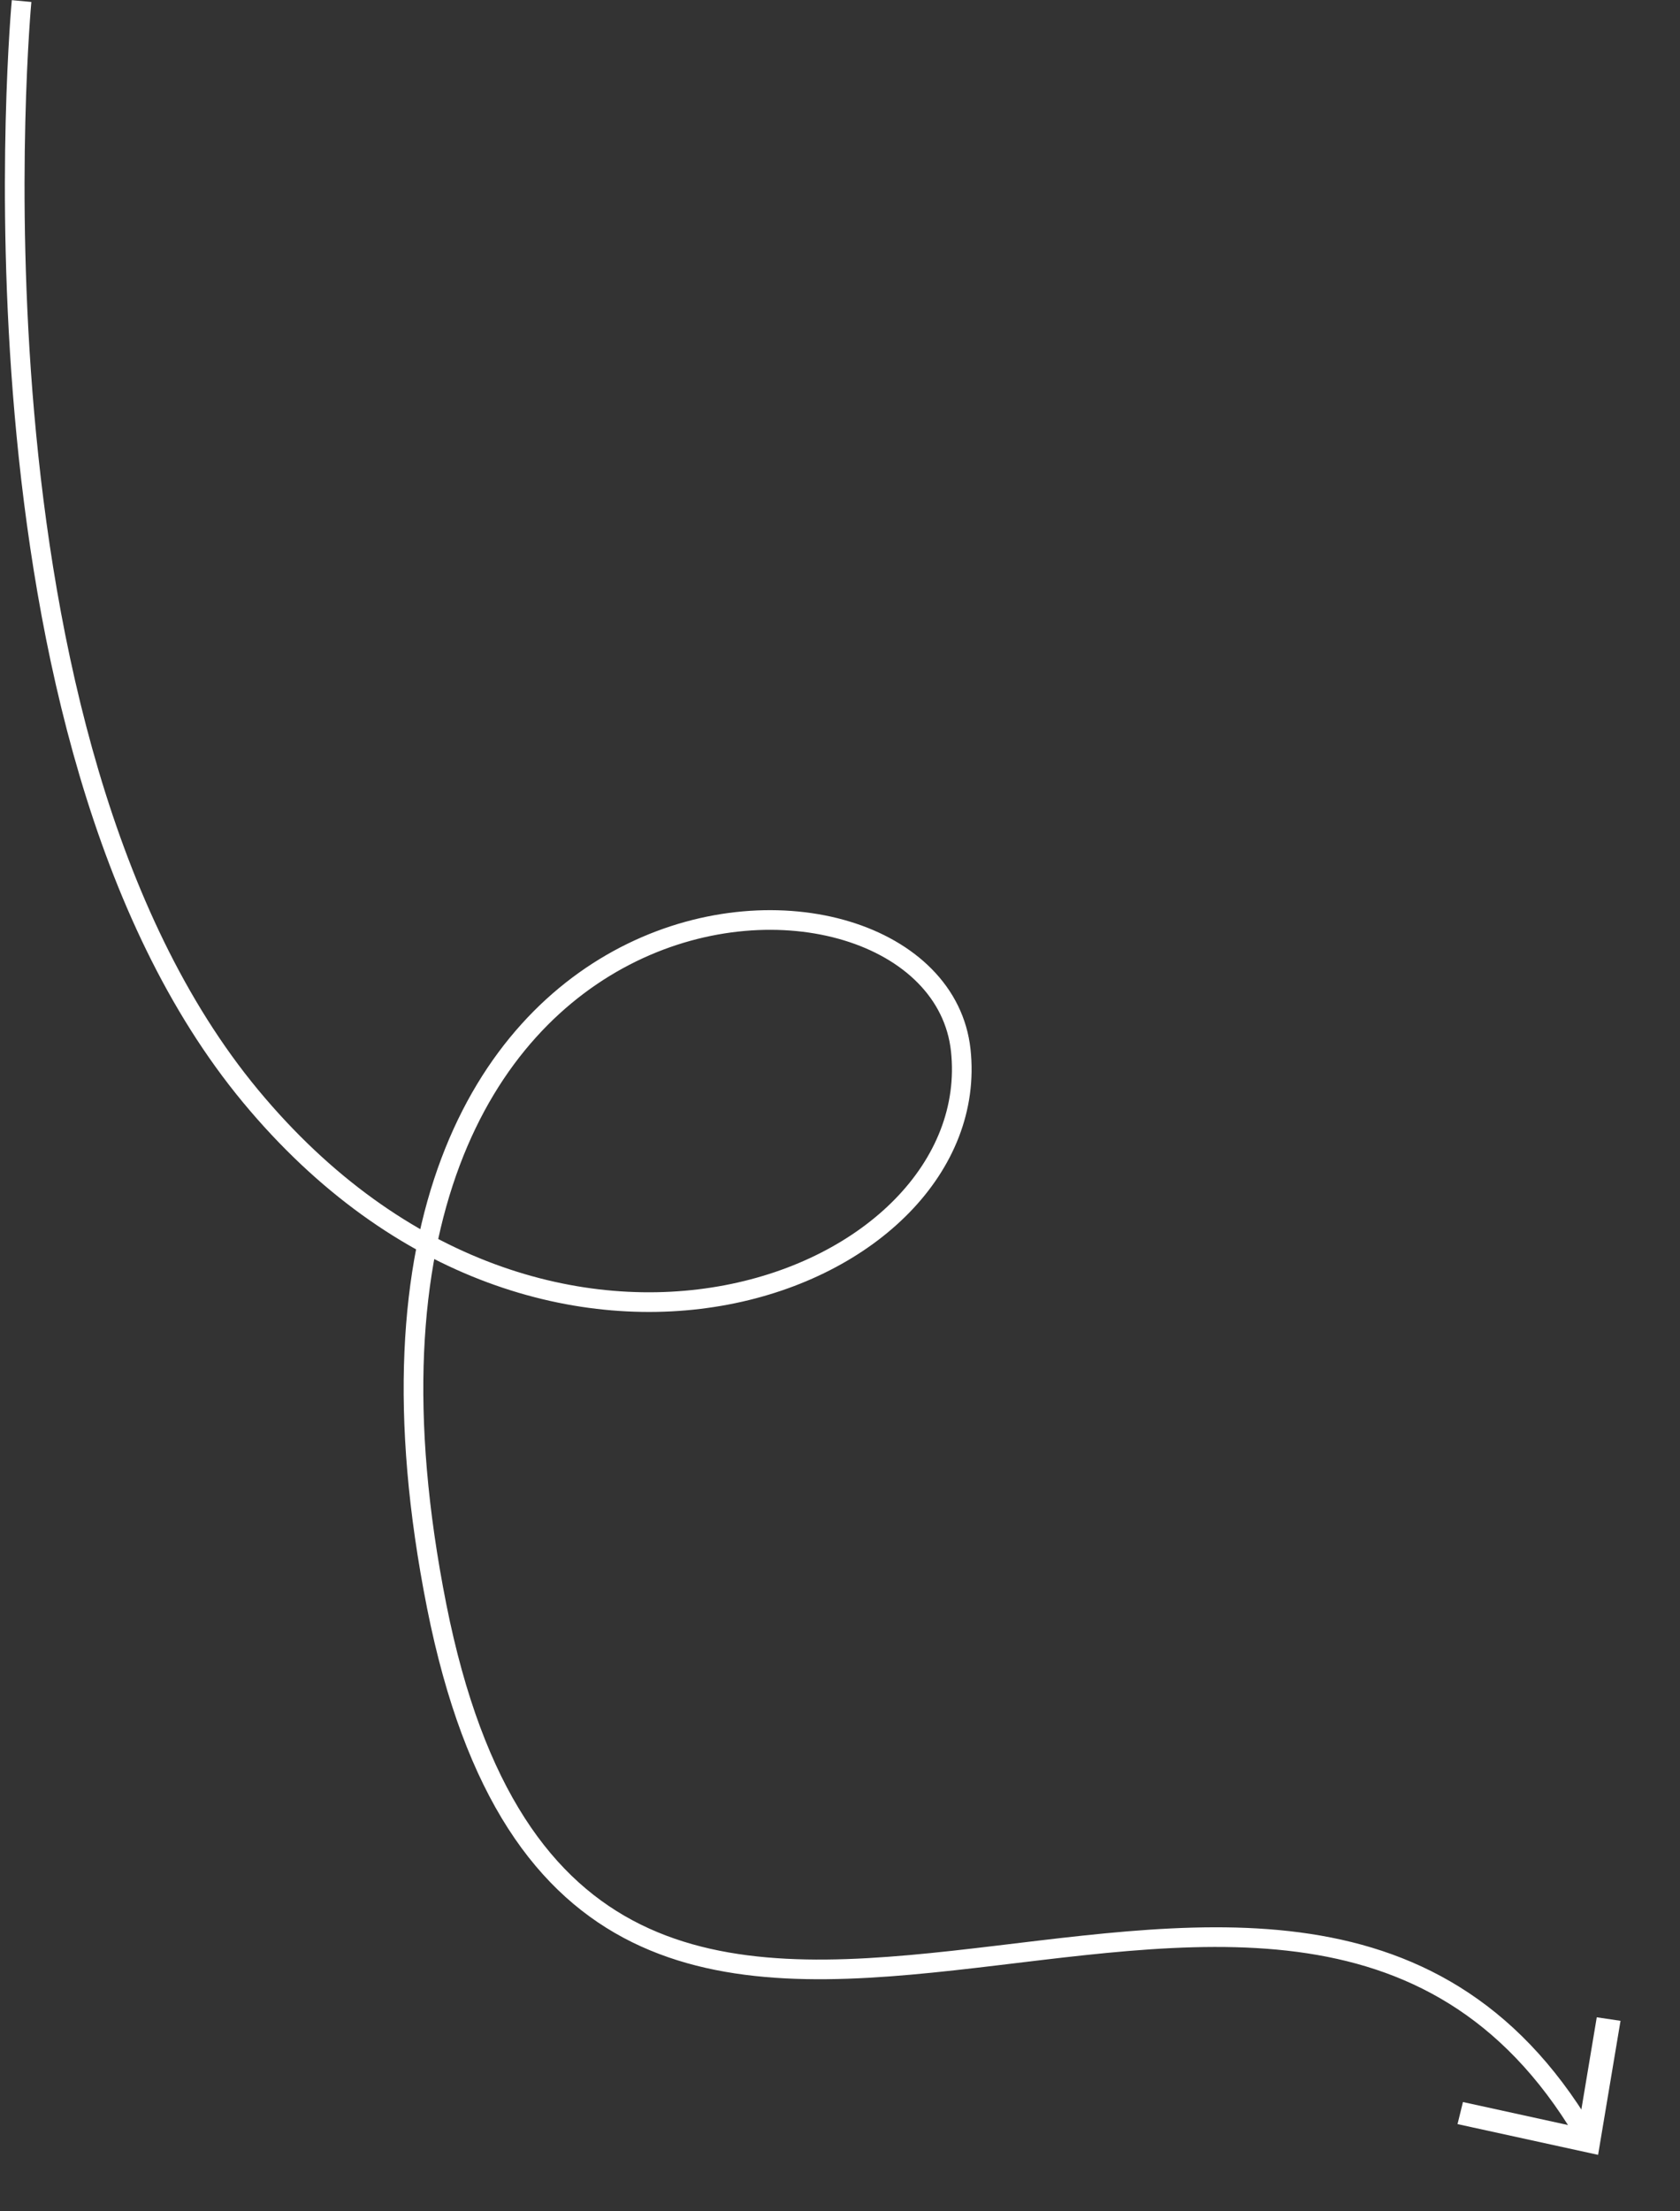 <svg width="171" height="225" viewBox="0 0 171 225" fill="none" xmlns="http://www.w3.org/2000/svg">
<rect x="0" y="0" width="171" height="225" fill="#333333" stroke="none"/>
<path d="M164.946 205.617L162.527 205.258L160.657 216.452L148.908 213.881L148.355 216.126L162.663 219.254L164.946 205.617Z" fill="white"/>
<path d="M2.197 0.107C2.197 0.107 -4.8 74.98 25.5 111.525C55.799 148.07 100.34 130.474 97.791 106.865C95.248 83.249 28.868 85.087 44.454 163.458C59.617 239.638 130.551 165.517 161.232 216.966" stroke="white" stroke-width="2" stroke-miterlimit="10"/>
</svg>
